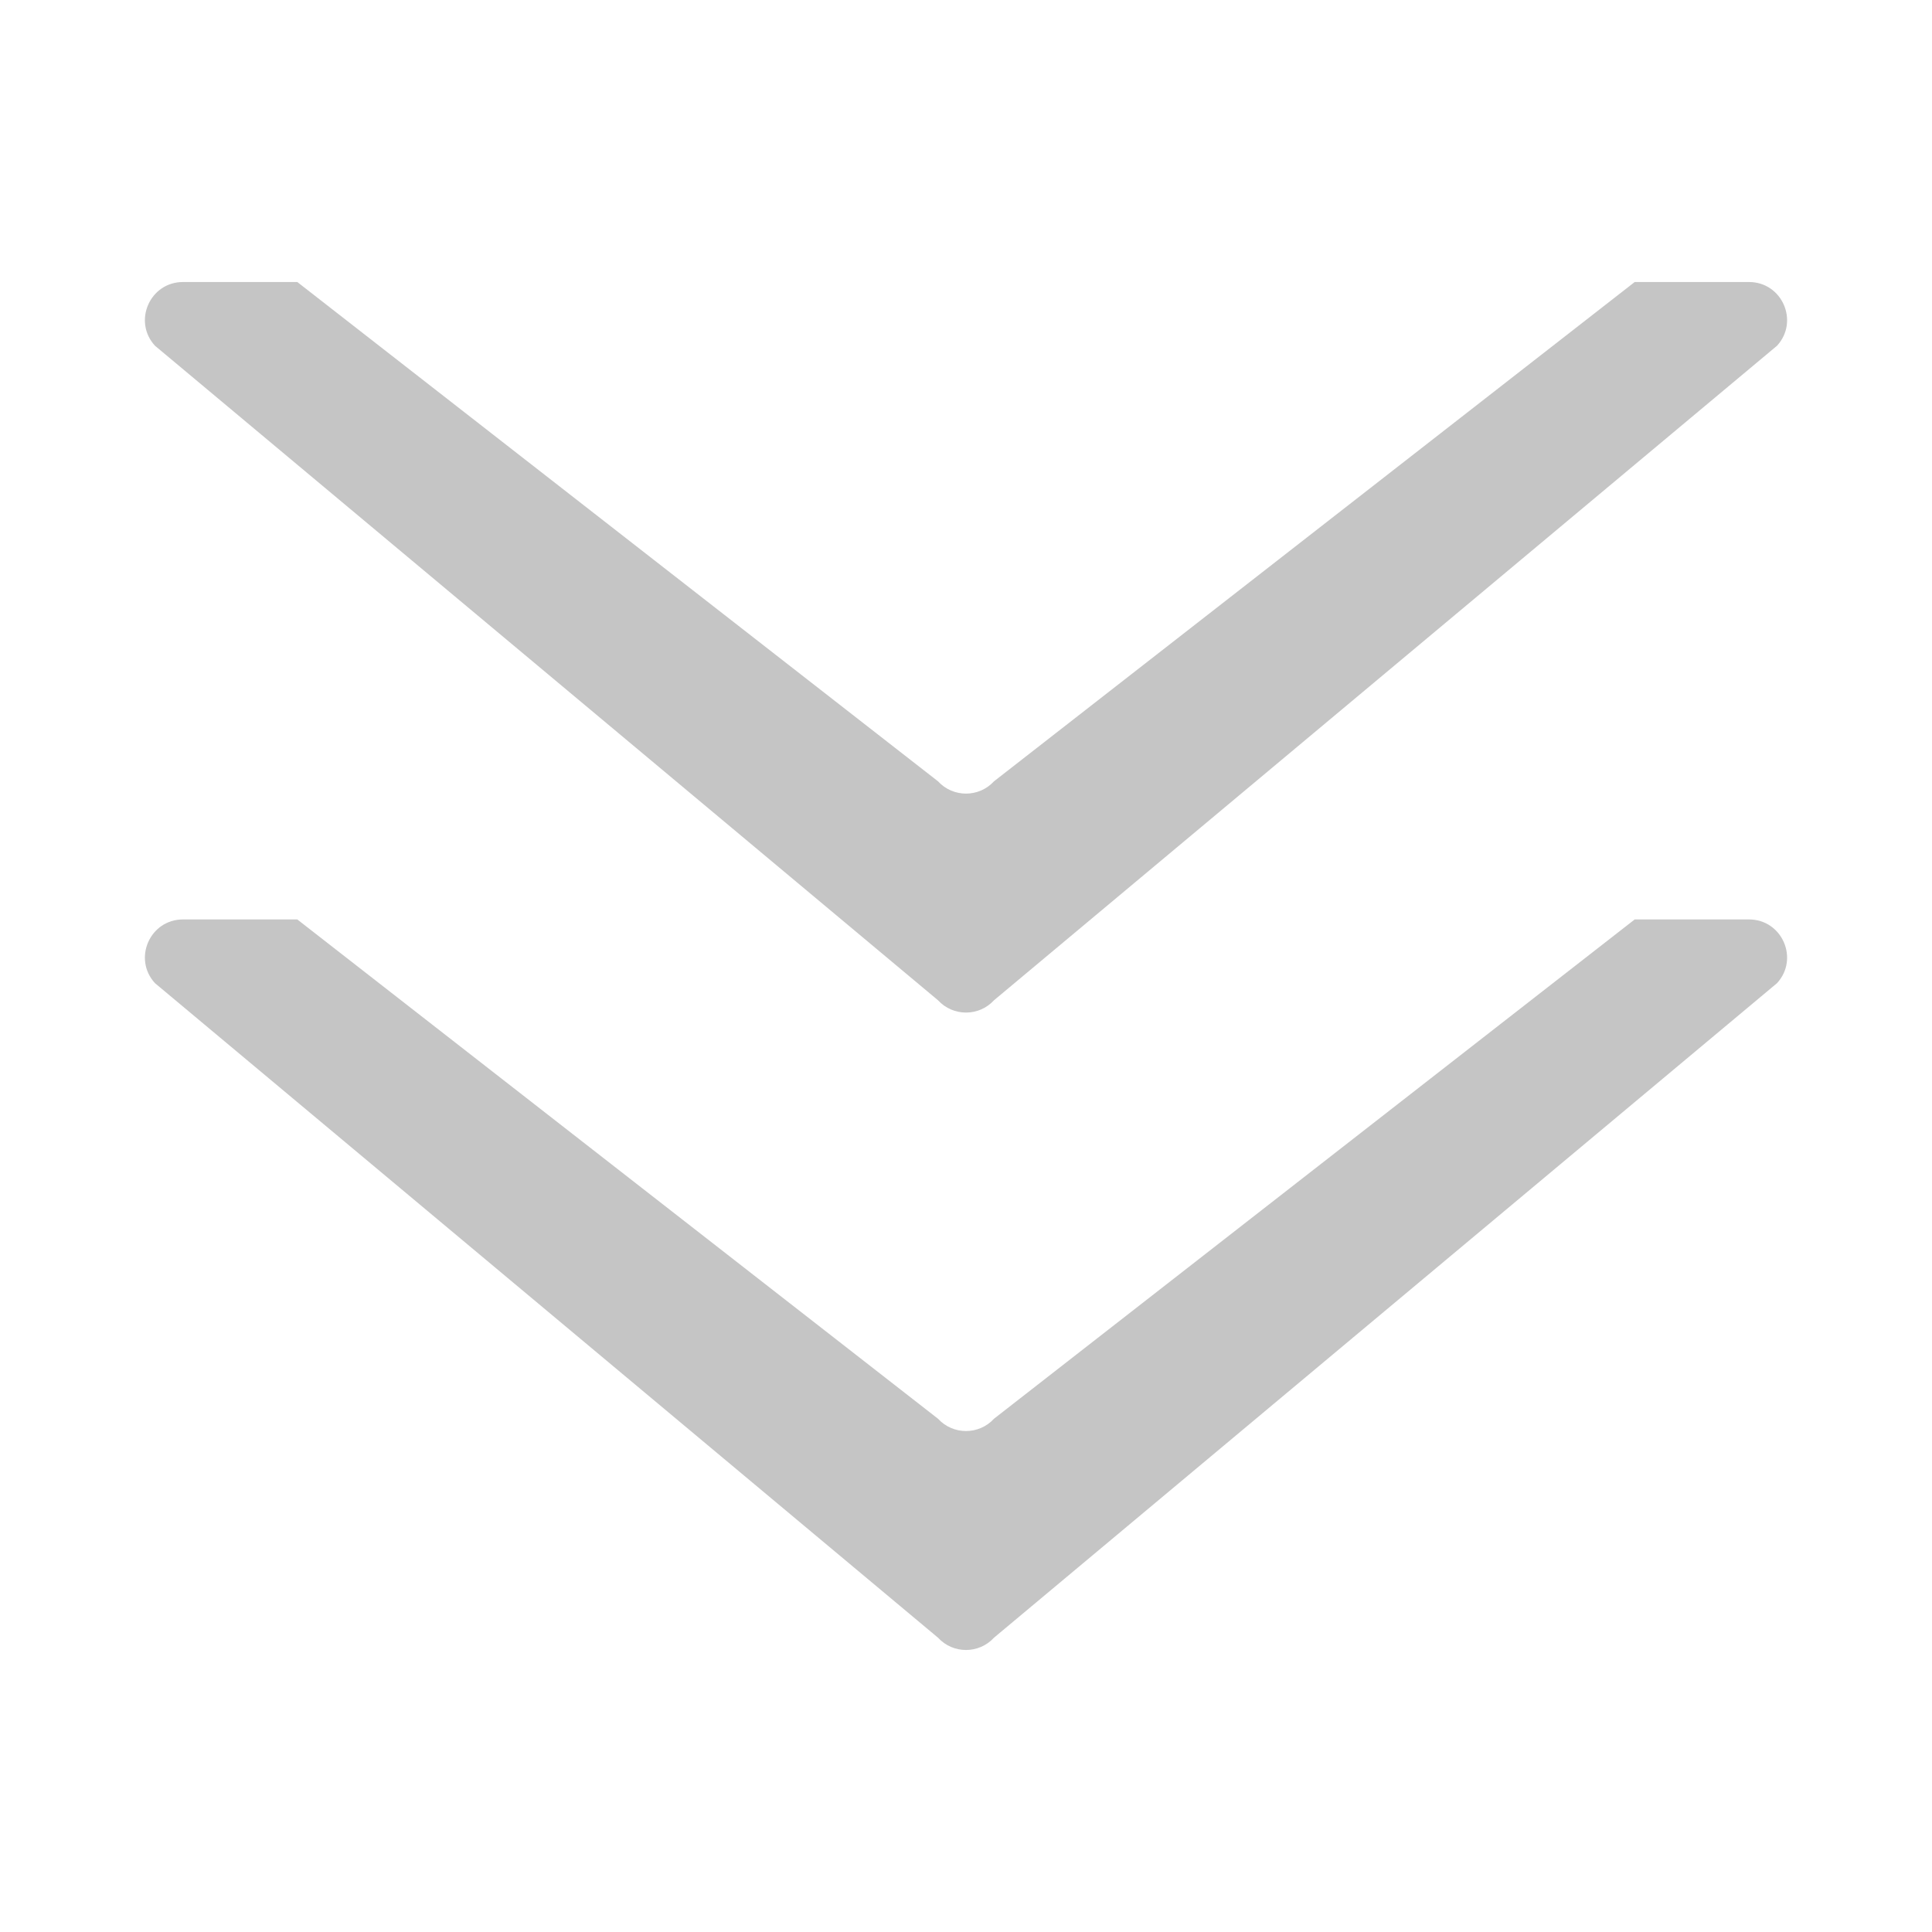 <svg class="ldi-ia99jj" width="24px"  height="24px"  xmlns="http://www.w3.org/2000/svg" xmlns:xlink="http://www.w3.org/1999/xlink" viewBox="0 0 100 100" preserveAspectRatio="xMidYMid" style="background: none;"><!--?xml version="1.0" encoding="utf-8"?--><!--Generator: Adobe Illustrator 21.0.0, SVG Export Plug-In . SVG Version: 6.00 Build 0)--><svg version="1.1" id="Layer_1" xmlns="http://www.w3.org/2000/svg" xmlns:xlink="http://www.w3.org/1999/xlink" x="0px" y="0px" viewBox="0 0 100 100" style="transform-origin: 50px 50px 0px;" xml:space="preserve"><g style="transform-origin: 50px 50px 0px;"><g fill="#c5c5c5" style="fill: rgb(197, 197, 197); transform-origin: 50px 50px 0px; transform: scale(1);"><g class="ld ld-slide-px-ttb" style="transform-origin: 50px 50px 0px; animation-duration: 1s; animation-delay: -1s; animation-direction: normal;"><g fill="#c5c5c5" style="fill: rgb(197, 197, 197);"><style type="text/css" style="transform-origin: 50px 50px 0px;">.st0{fill:#999998;} .st1{fill:#323232;} .st2{fill:#CCCCCB;} .st3{fill:#ACBD81;} .st4{fill:#849B87;}</style><g style="transform-origin: 50px 50px 0px;"><path id="XMLID_910_" class="st1" d="M50,74.07c-0.53,0-1.061-0.213-1.451-0.638L15.388,47.59H9.472 c-1.713,0-2.608,2.036-1.451,3.298l40.528,33.877c0.39,0.425,0.92,0.638,1.451,0.638c0.53,0,1.061-0.213,1.451-0.638l40.528-33.877 c1.157-1.262,0.262-3.298-1.451-3.298h-5.916L51.451,73.432C51.061,73.857,50.53,74.07,50,74.07z" fill="#c5c5c5" style="fill: rgb(197, 197, 197);"></path></g><g style="transform-origin: 50px 50px 0px;"><path id="XMLID_909_" class="st2" d="M50,41.077c-0.53,0-1.061-0.213-1.451-0.638L15.388,14.597H9.472 c-1.713,0-2.608,2.036-1.451,3.298l40.528,33.877c0.39,0.425,0.92,0.638,1.451,0.638c0.53,0,1.061-0.213,1.451-0.638l40.528-33.877 c1.157-1.262,0.262-3.298-1.451-3.298h-5.916L51.451,40.439C51.061,40.864,50.53,41.077,50,41.077z" fill="#c5c5c5" style="fill: rgb(197, 197, 197);"></path></g></g></g></g></g><style type="text/css" style="transform-origin: 50px 50px 0px;">path,ellipse,circle,rect,polygon,polyline,line { stroke-width: 0; }@keyframes ld-slide-px-ttb {
  0%, 100% {
    animation-timing-function: cubic-bezier(0.5, 0, 1, 0.5);
  }
  50% {
    animation-timing-function: cubic-bezier(0, 0.5, 0.5, 1);
  }
  0% {
    -webkit-transform: translate(0, 0);
    transform: translate(0, 0);
  }
  49.9% {
    -webkit-transform: translate(0, 100px);
    transform: translate(0, 100px);
  }
  50% {
    -webkit-transform: translate(0, -100px);
    transform: translate(0, -100px);
  }
  100% {
    -webkit-transform: translate(0, 0);
    transform: translate(0, 0);
  }
}
@-webkit-keyframes ld-slide-px-ttb {
  0%, 100% {
    animation-timing-function: cubic-bezier(0.5, 0, 1, 0.5);
  }
  50% {
    animation-timing-function: cubic-bezier(0, 0.5, 0.5, 1);
  }
  0% {
    -webkit-transform: translate(0, 0);
    transform: translate(0, 0);
  }
  49.9% {
    -webkit-transform: translate(0, 100px);
    transform: translate(0, 100px);
  }
  50% {
    -webkit-transform: translate(0, -100px);
    transform: translate(0, -100px);
  }
  100% {
    -webkit-transform: translate(0, 0);
    transform: translate(0, 0);
  }
}
.ld.ld-slide-px-ttb {
  -webkit-animation: ld-slide-px-ttb 1s infinite;
  animation: ld-slide-px-ttb 1s infinite;
}
</style></svg></svg>